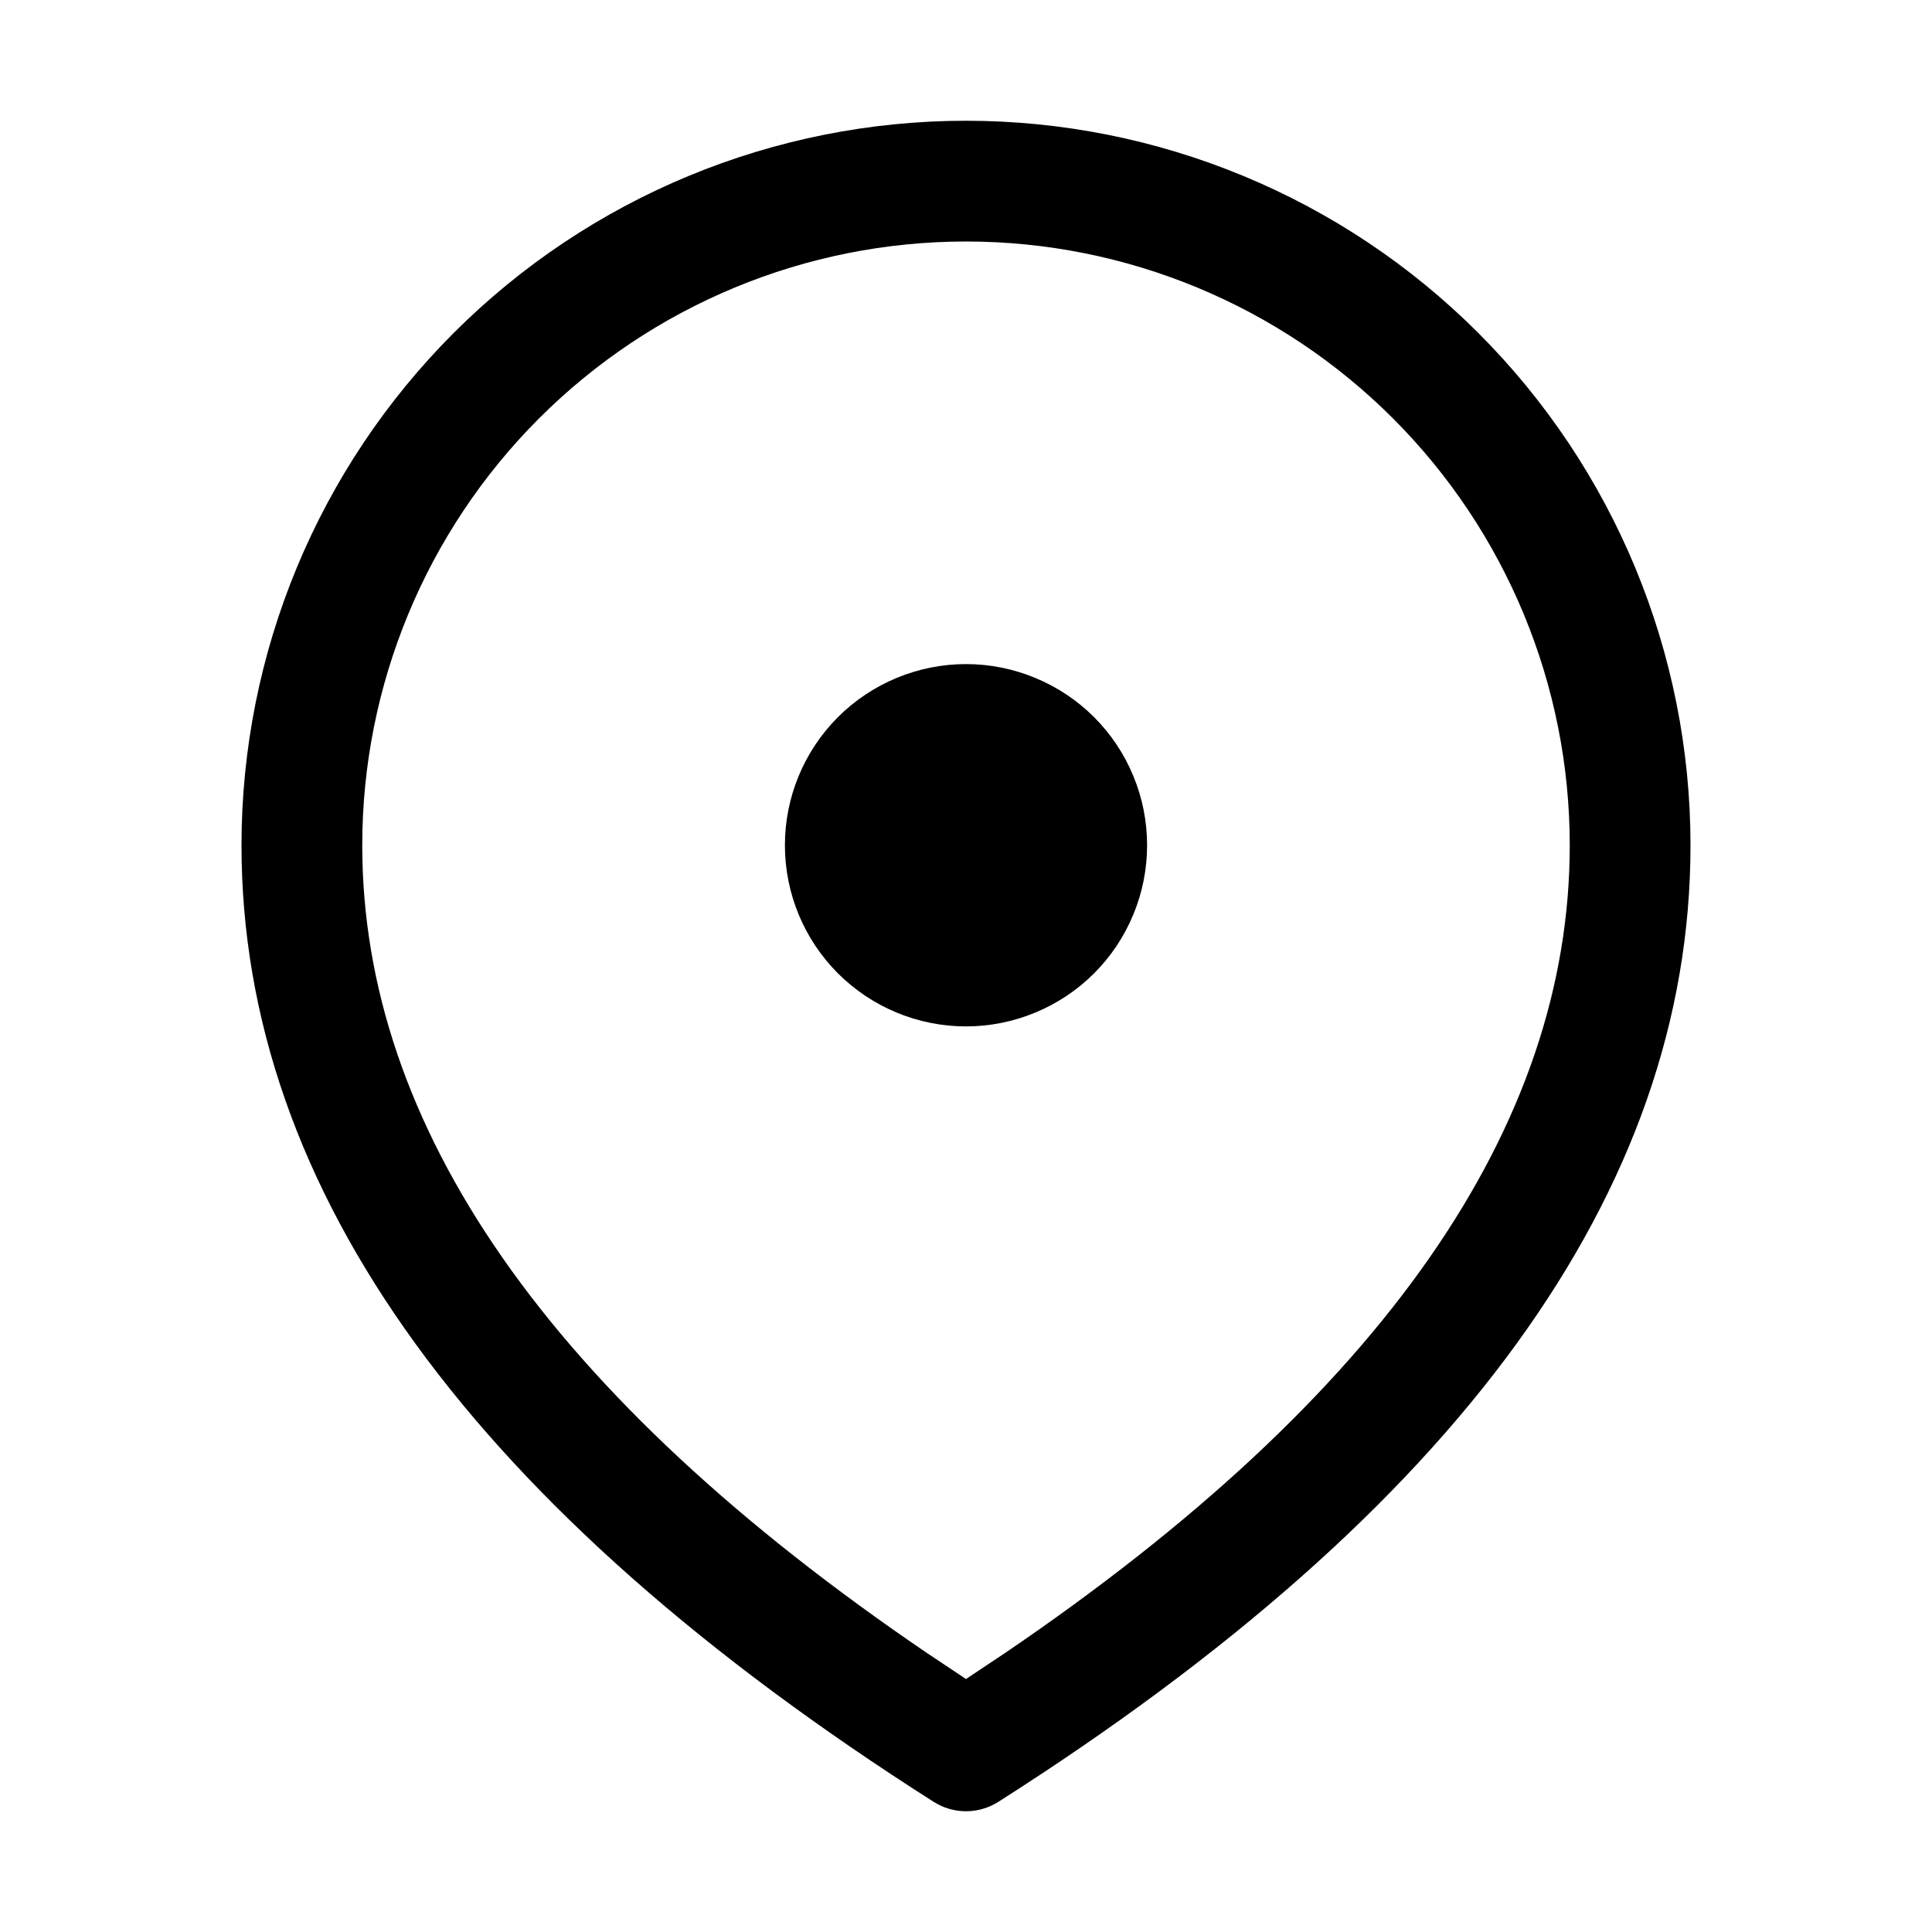 <svg width="30" height="30" viewBox="0 0 30 30" fill="none" xmlns="http://www.w3.org/2000/svg">
<path d="M15 1.875C17.984 1.875 20.845 3.06 22.955 5.17C25.065 7.28 26.25 10.141 26.25 13.125C26.25 18.501 22.622 23.449 15.502 27.979C15.352 28.074 15.178 28.125 15 28.125C14.822 28.125 14.648 28.074 14.498 27.979C7.378 23.449 3.75 18.501 3.75 13.125C3.75 10.141 4.935 7.28 7.045 5.17C9.155 3.06 12.016 1.875 15 1.875ZM15 3.75C12.514 3.75 10.129 4.738 8.371 6.496C6.613 8.254 5.625 10.639 5.625 13.125C5.625 17.484 8.512 21.671 14.4 25.672L15 26.072L15.6 25.672C21.488 21.671 24.375 17.484 24.375 13.125C24.375 10.639 23.387 8.254 21.629 6.496C19.871 4.738 17.486 3.75 15 3.75ZM15 10.312C15.369 10.312 15.735 10.385 16.076 10.527C16.418 10.668 16.728 10.875 16.989 11.136C17.25 11.397 17.457 11.707 17.598 12.049C17.74 12.39 17.812 12.756 17.812 13.125C17.812 13.494 17.74 13.86 17.598 14.201C17.457 14.543 17.25 14.853 16.989 15.114C16.728 15.375 16.418 15.582 16.076 15.723C15.735 15.865 15.369 15.938 15 15.938C14.254 15.938 13.539 15.641 13.011 15.114C12.484 14.586 12.188 13.871 12.188 13.125C12.188 12.379 12.484 11.664 13.011 11.136C13.539 10.609 14.254 10.312 15 10.312Z" fill="black"/>
</svg>
